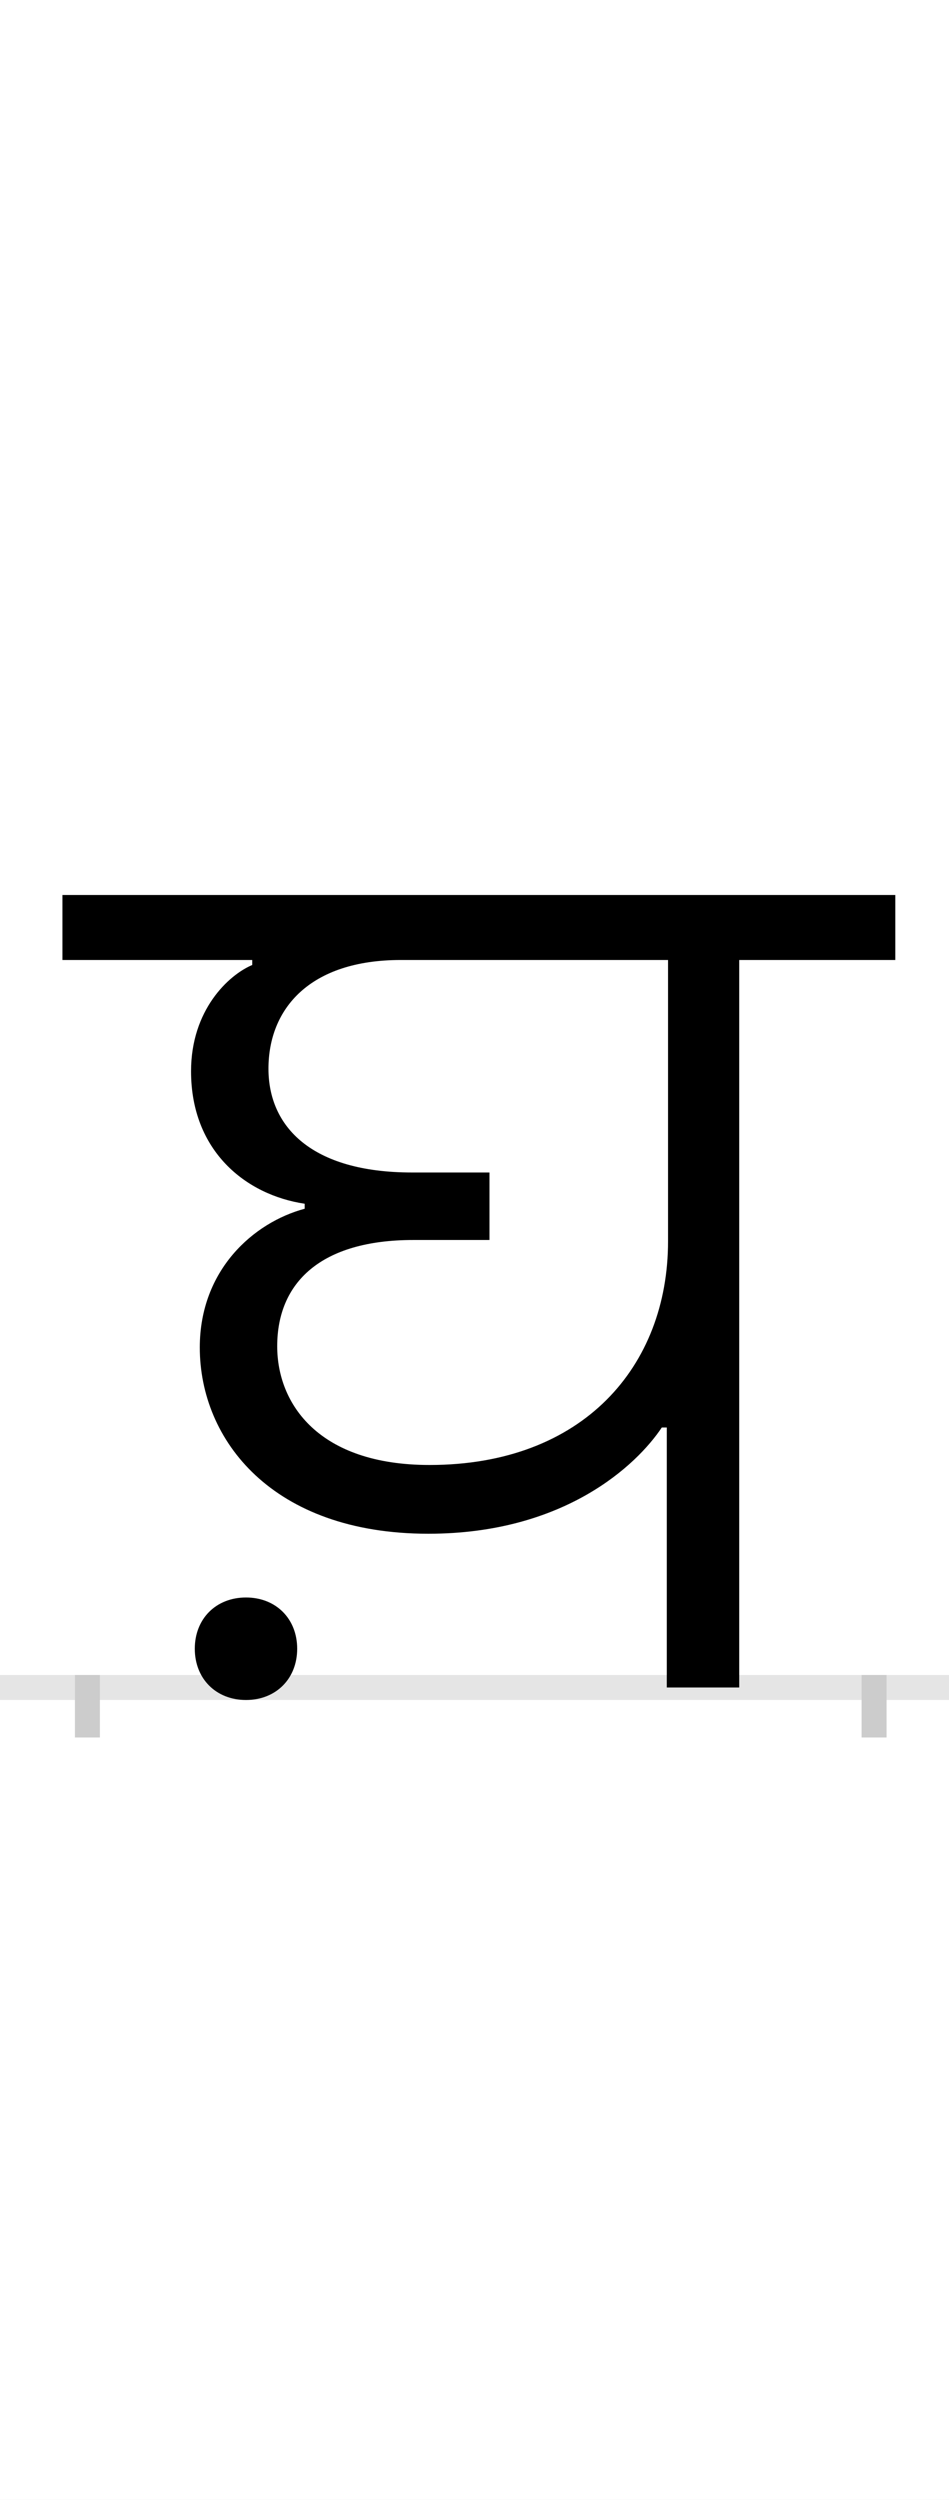 <?xml version="1.0" encoding="UTF-8"?>
<svg height="200.0" version="1.1" width="76.0" xmlns="http://www.w3.org/2000/svg" xmlns:xlink="http://www.w3.org/1999/xlink">
 <rect width="100%" height="100%" fill="#808080" stroke="none"/>
 <path d="M0,0 l76,0 l0,200 l-76,0 Z M0,0" fill="rgb(255,255,255)" transform="matrix(1,0,0,-1,0.0,200.0)"/>
 <path d="M0,0 l76,0" fill="none" stroke="rgb(229,229,229)" stroke-width="2" transform="matrix(1,0,0,-1,0.0,135.0)"/>
 <path d="M0,1 l0,-5" fill="none" stroke="rgb(204,204,204)" stroke-width="2" transform="matrix(1,0,0,-1,7.0,135.0)"/>
 <path d="M0,1 l0,-5" fill="none" stroke="rgb(204,204,204)" stroke-width="2" transform="matrix(1,0,0,-1,70.0,135.0)"/>
 <path d="M647,582 l0,52 l-667,0 l0,-52 l152,0 l0,-4 c-19,-8,-49,-36,-49,-85 c0,-64,44,-99,91,-106 l0,-4 c-41,-11,-84,-49,-84,-111 c0,-74,58,-149,183,-149 c109,0,167,55,187,85 l4,0 l0,-208 l58,0 l0,582 Z M274,178 c-89,0,-122,49,-122,95 c0,51,35,85,109,85 l61,0 l0,54 l-62,0 c-81,0,-115,37,-115,83 c0,48,33,87,106,87 l214,0 l0,-225 c0,-100,-68,-179,-191,-179 Z M86,31 c0,-24,17,-41,41,-41 c24,0,41,17,41,41 c0,24,-17,41,-41,41 c-24,0,-41,-17,-41,-41 Z M86,31" fill="rgb(0,0,0)" transform="matrix(0.1,0.0,0.0,-0.1,7.0,135.0)"/>
</svg>